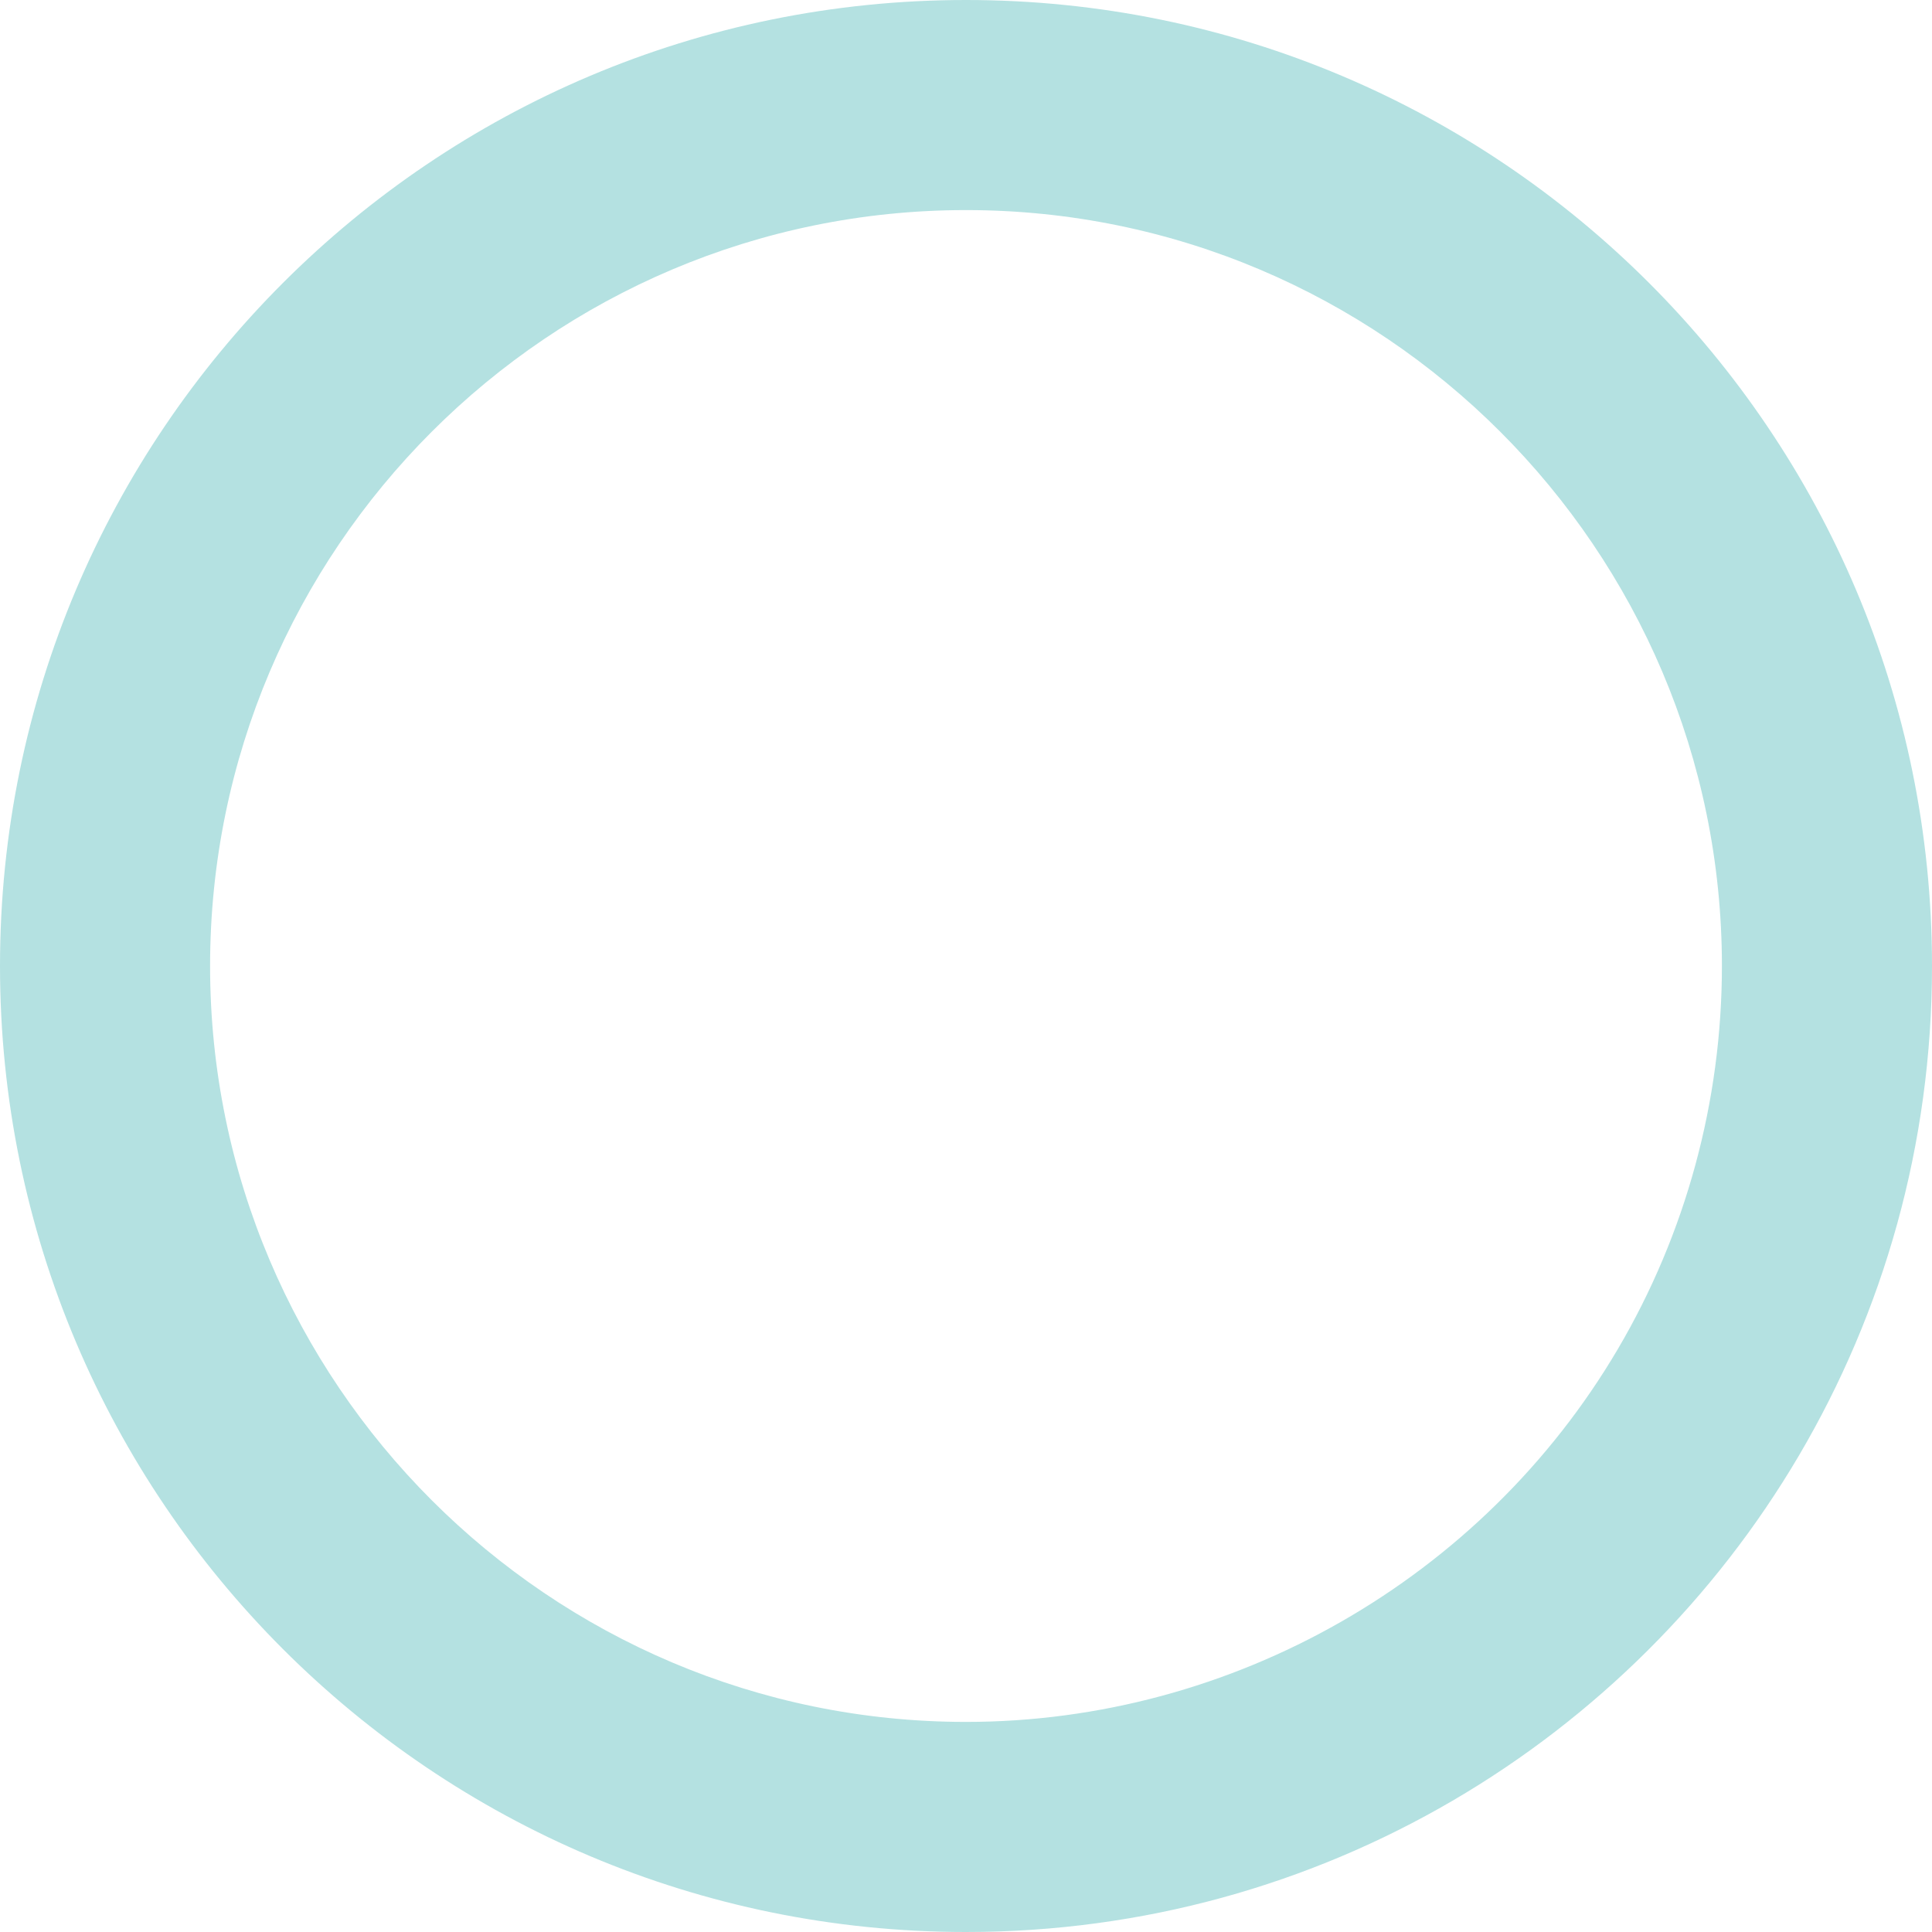 <svg xmlns="http://www.w3.org/2000/svg" width="137.944" height="137.944" viewBox="0 0 137.944 137.944"><g fill="none"><path d="M68.972,0A68.972,68.972,0,1,1,0,68.972,68.972,68.972,0,0,1,68.972,0Z" stroke="none"/><path d="M 68.972 15 C 39.212 15 15 39.212 15 68.972 C 15 98.732 39.212 122.944 68.972 122.944 C 88.004 122.944 105.834 112.749 115.504 96.338 C 120.371 88.078 122.944 78.615 122.944 68.972 C 122.944 39.212 98.732 15 68.972 15 M 68.972 -1.52587890625e-05 C 107.064 -1.52587890625e-05 137.944 30.88 137.944 68.972 C 137.944 81.733 134.478 93.684 128.427 103.953 C 116.445 124.288 94.303 137.944 68.972 137.944 C 30.88 137.944 -1.52587890625e-05 107.064 -1.52587890625e-05 68.972 C -1.52587890625e-05 30.88 30.88 -1.52587890625e-05 68.972 -1.52587890625e-05 Z" stroke="none" fill="#b4e1e1"/></g></svg>
